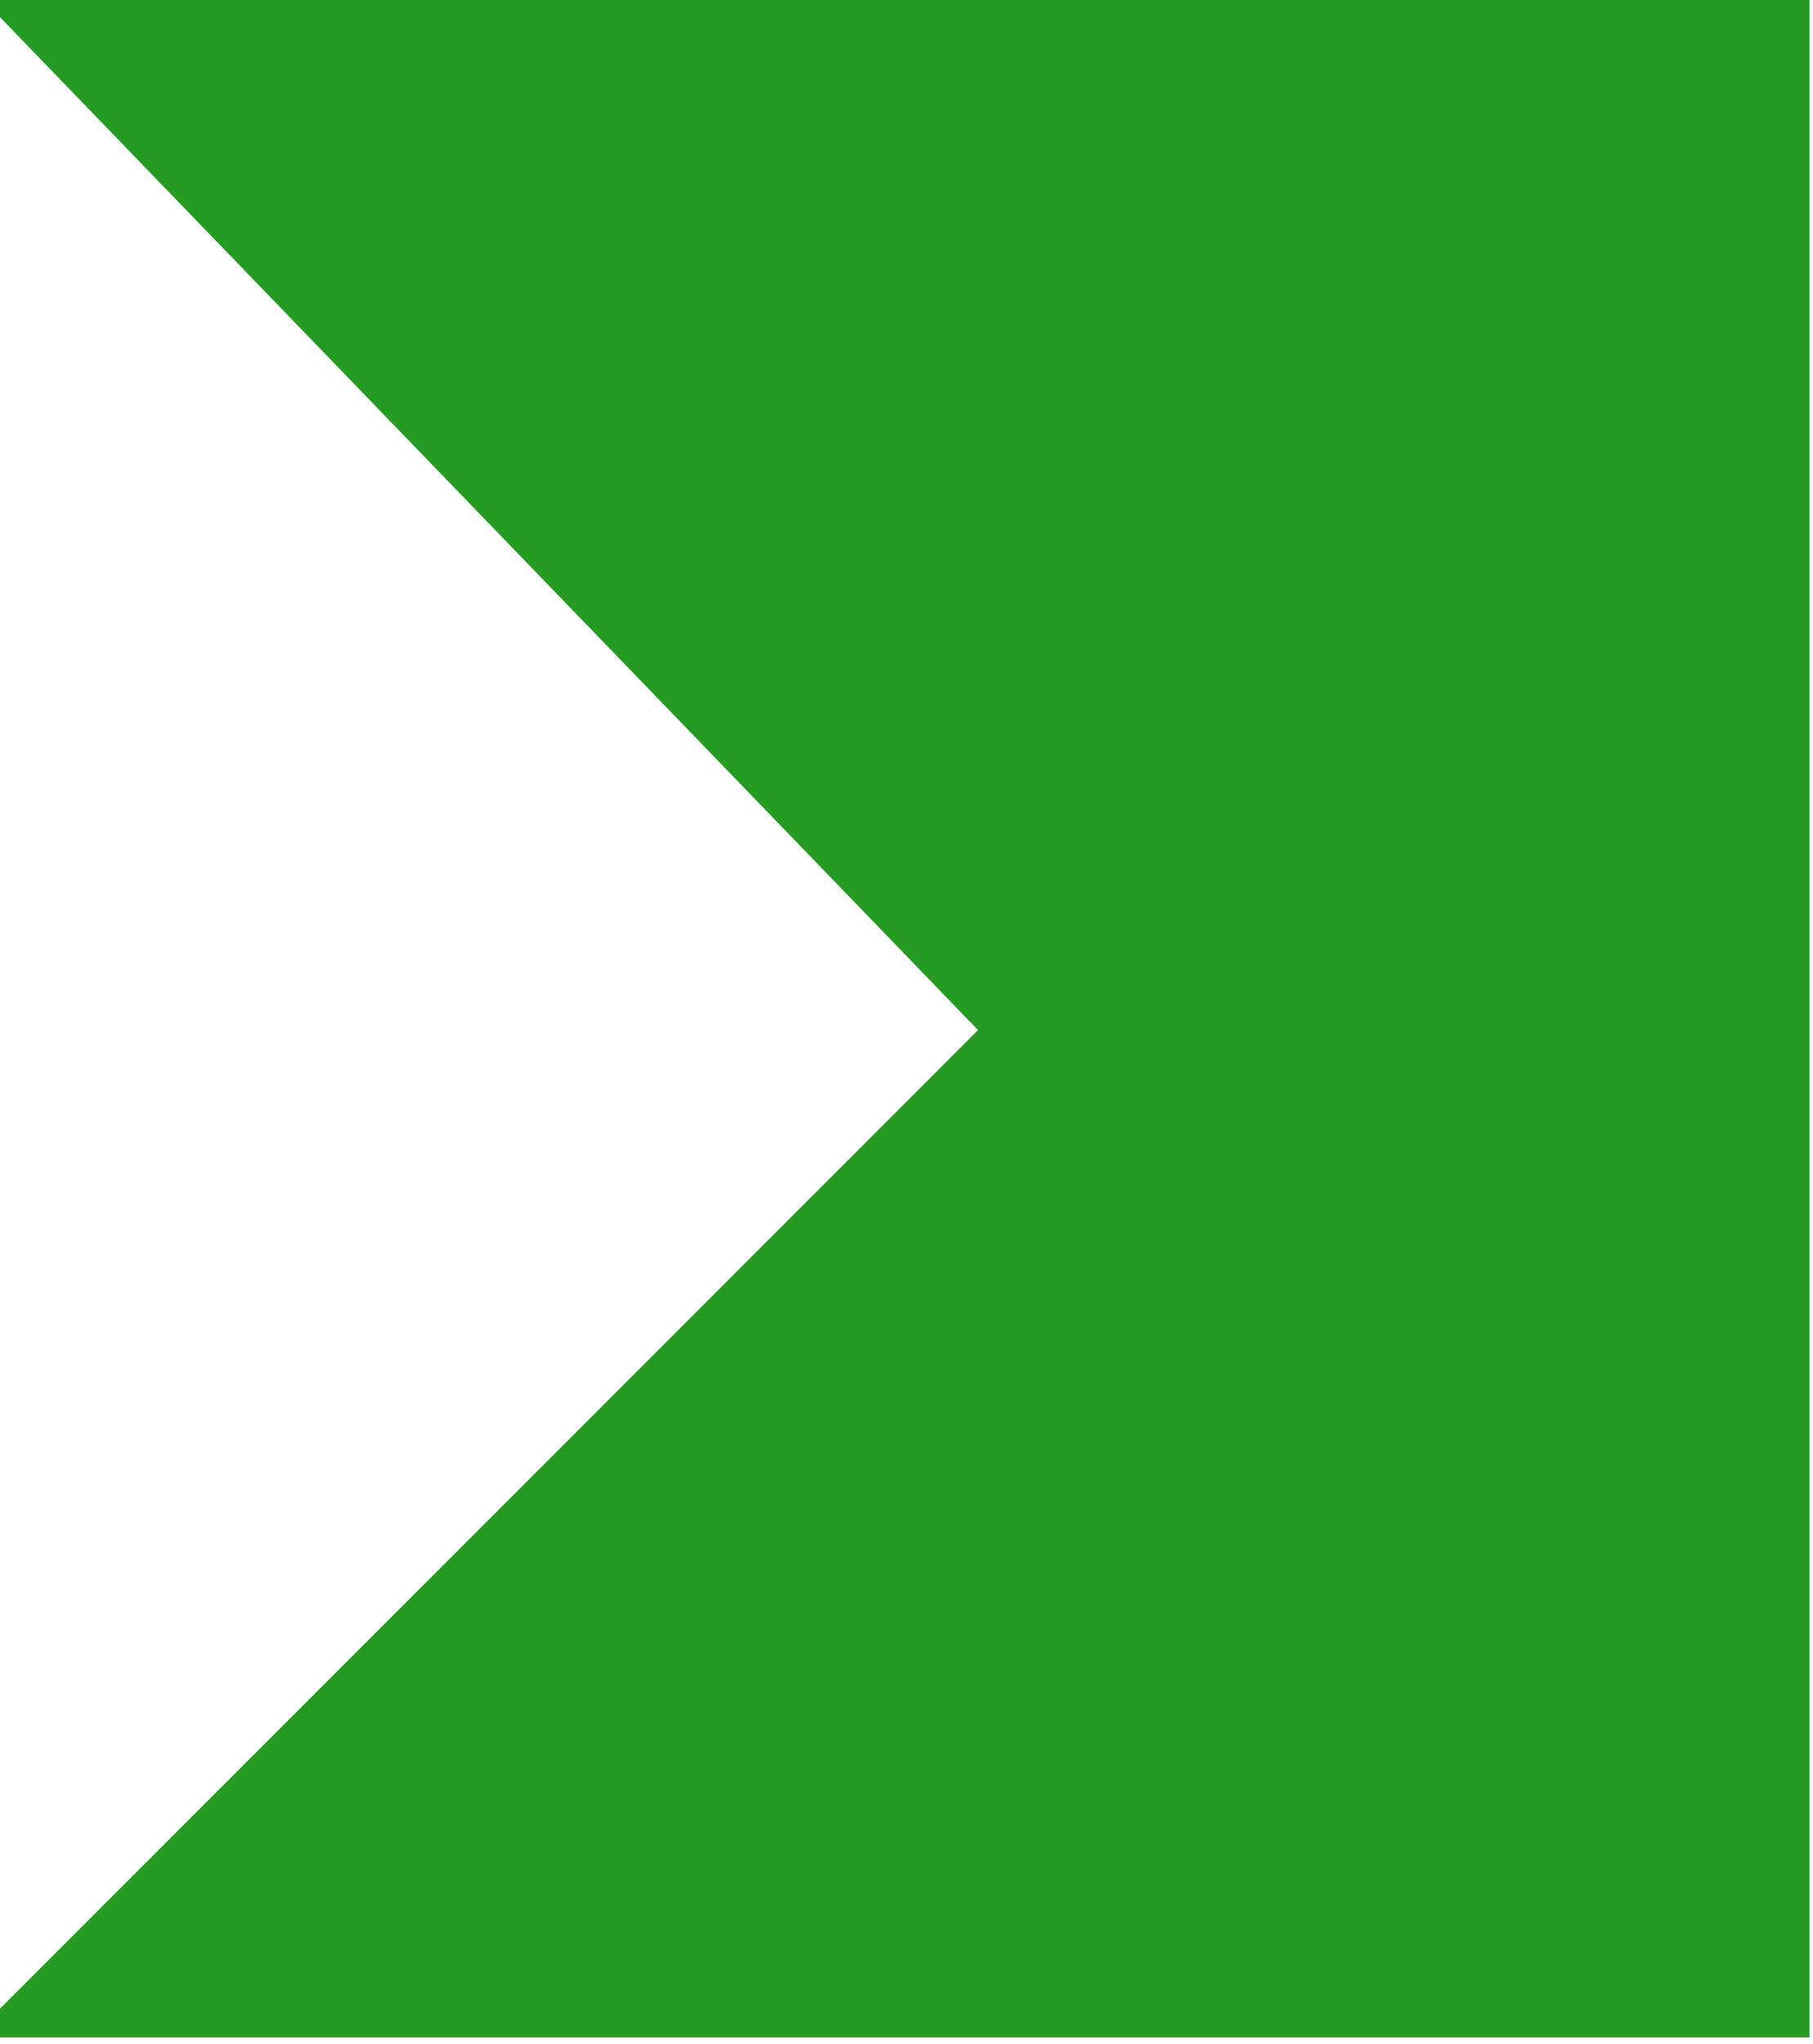 <svg xmlns="http://www.w3.org/2000/svg" xmlns:xlink="http://www.w3.org/1999/xlink" version="1.1" class="" pageAlignment="none" x="0px" y="0px" xml:space="preserve" width="71" height="80" viewBox="0 0 71 80">
	<path transform="matrix(1 0 0 1 0 0)" width="70.394" height="79.279" stroke-width="0.934" stroke-miterlimit="3" stroke="#259b24" fill="#259b24" d="M0,-2.842170943040401e-14 L70.394,-2.842170943040401e-14 L70.394,79.279 L0,79.279 L38.956,40.323 L0,-2.842170943040401e-14 Z "/>
</svg>
